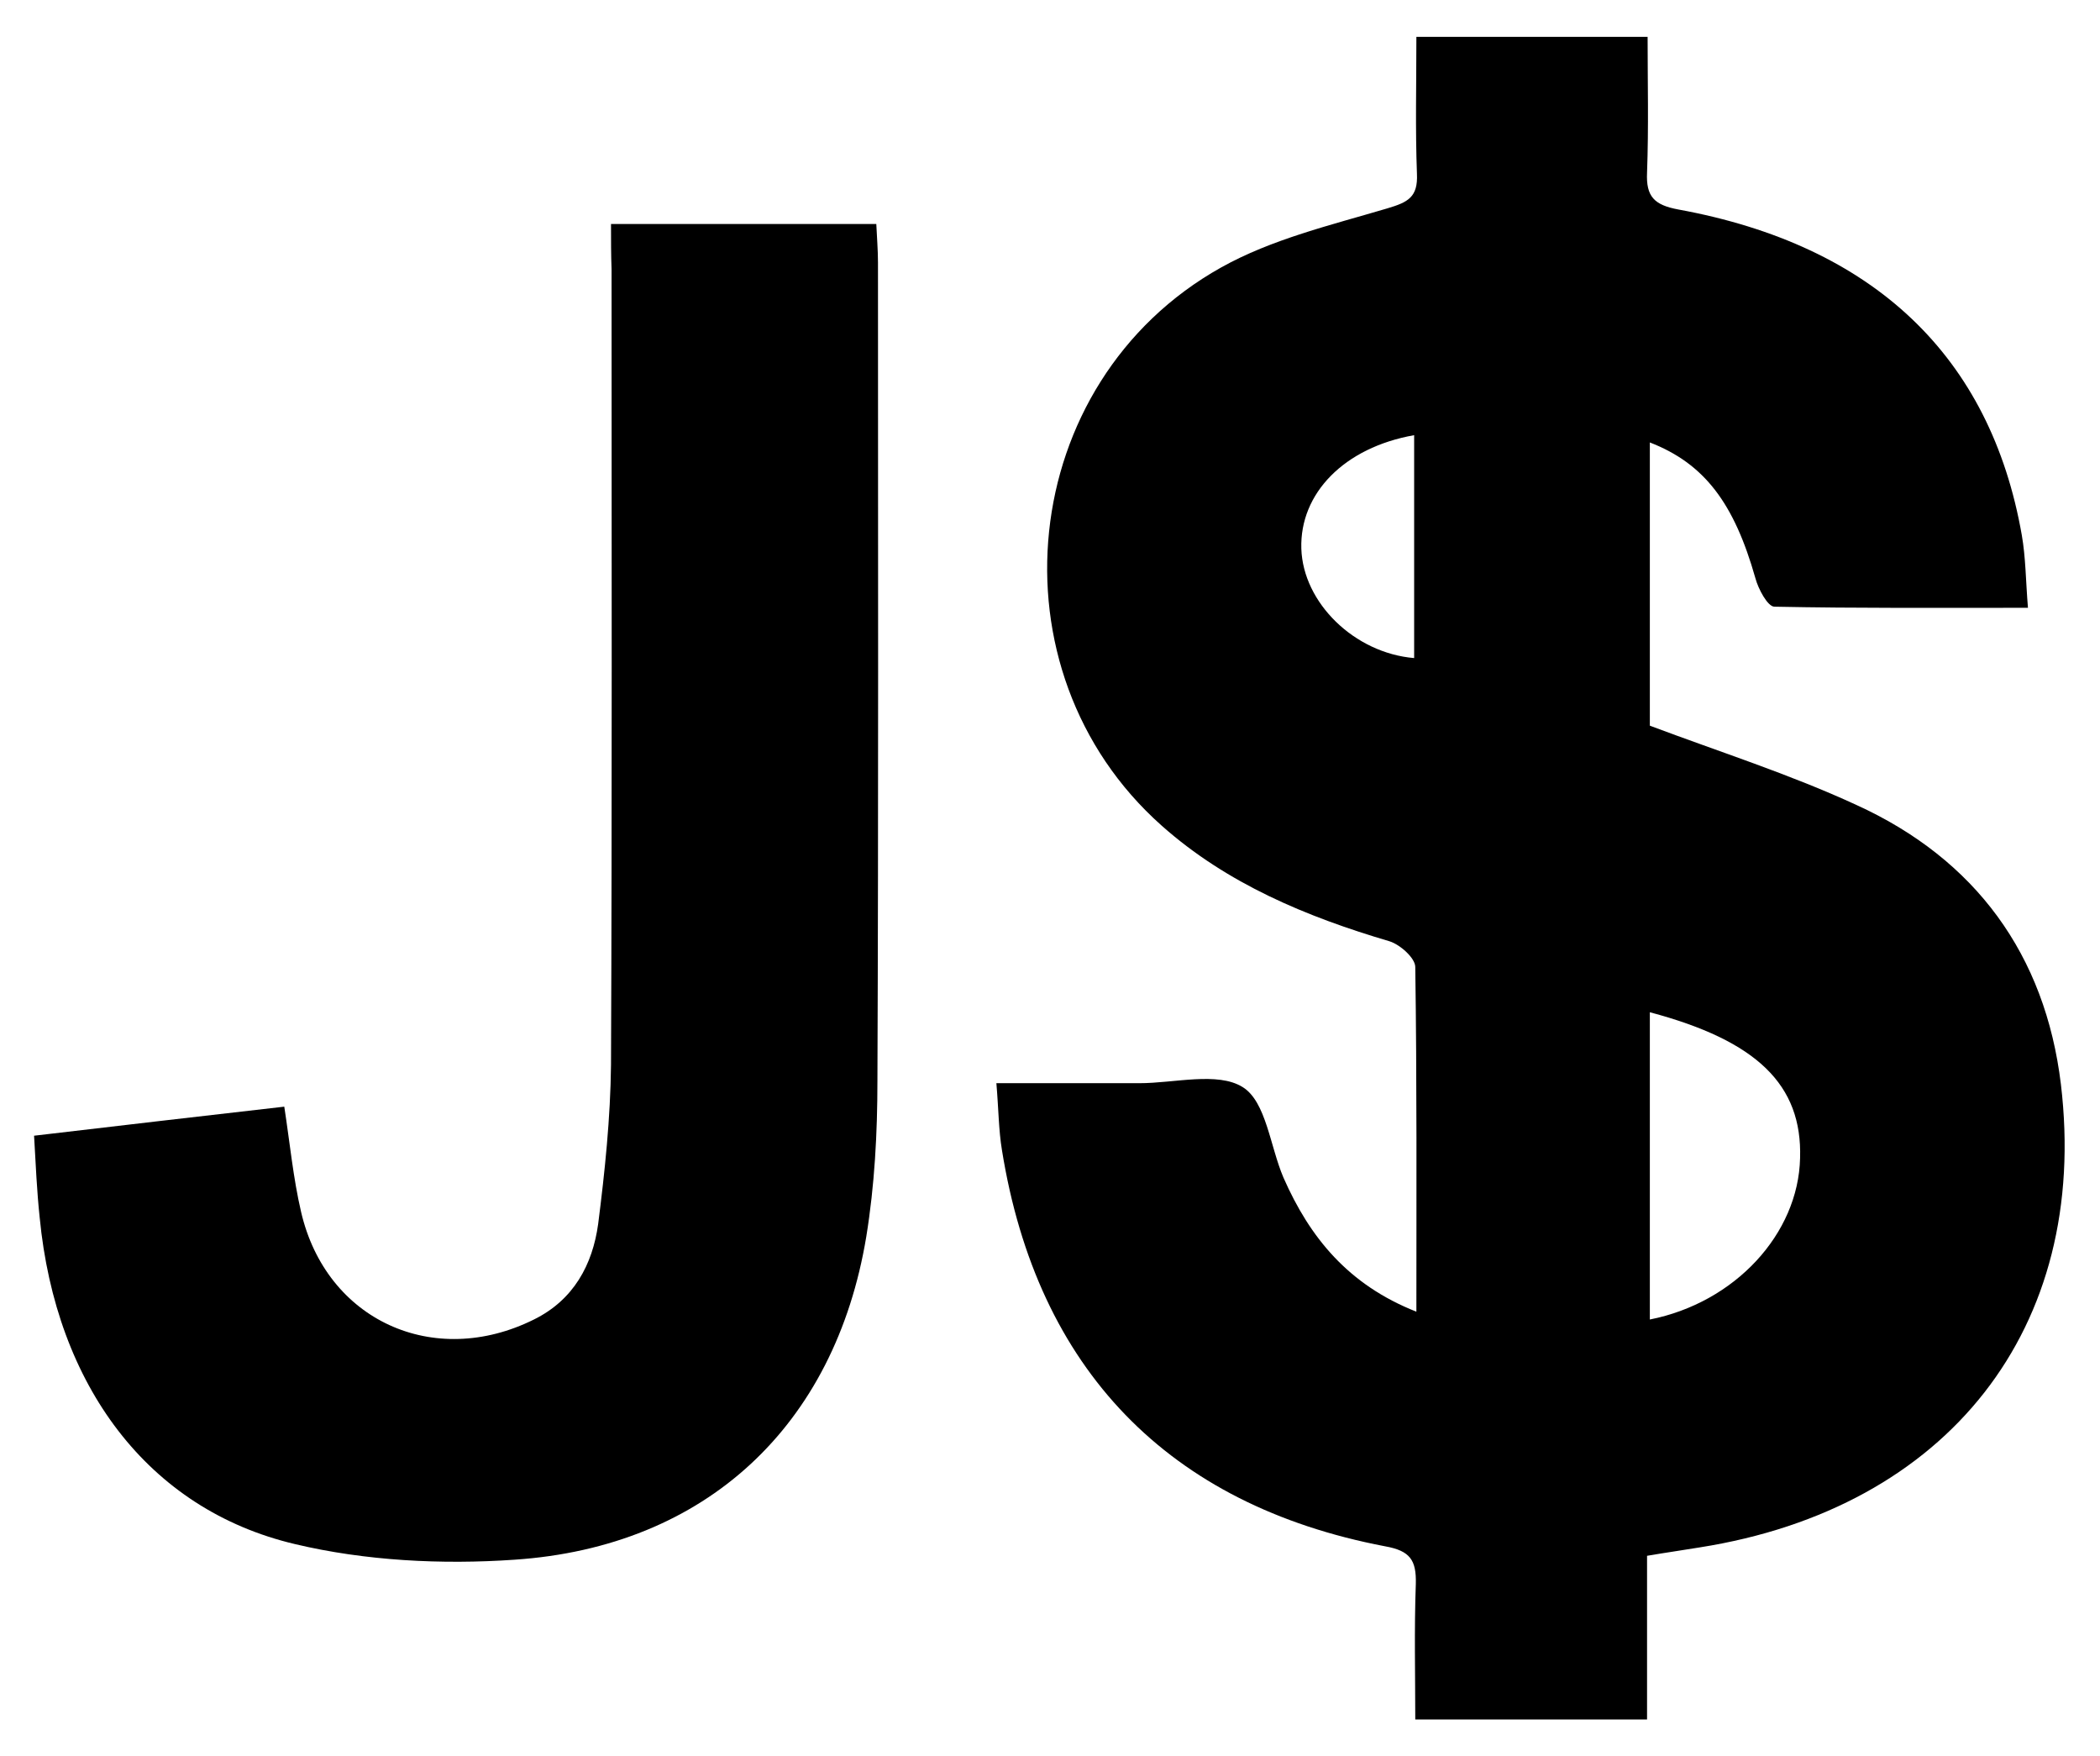 <?xml version="1.0" encoding="utf-8"?>
<!-- Generator: Adobe Illustrator 24.3.0, SVG Export Plug-In . SVG Version: 6.00 Build 0)  -->
<svg version="1.1" id="Layer_1" xmlns="http://www.w3.org/2000/svg" xmlns:xlink="http://www.w3.org/1999/xlink" x="0px" y="0px"
	 viewBox="0 0 376 314.3" style="enable-background:new 0 0 376 314.3;" xml:space="preserve">
<g id="Jamaican_Dollar">
	<path d="M253.6,234.8c0-21.3,0.1-41.5-0.2-61.7c0-1.6-2.7-4-4.6-4.6c-14.9-4.4-29.1-10.3-40.8-20.7c-31.3-27.8-26-79.4,10.6-99.9
		c9.1-5.1,19.7-7.6,29.8-10.6c3.7-1.1,5.5-2,5.3-6.2c-0.3-8-0.1-16-0.1-24.5c13.8,0,27.1,0,41.4,0c0,8,0.2,16.2-0.1,24.3
		c-0.2,4.3,1.3,5.8,5.6,6.6c35,6.4,55.9,26.3,61.5,58.3c0.7,4,0.7,8.1,1.1,13c-15.5,0-30.5,0.1-45.4-0.2c-1.2,0-2.9-3.2-3.4-5.1
		c-3.8-13.4-9.1-20.5-18.9-24.3c0,17.1,0,34.1,0,50.7c12.5,4.7,25.1,8.7,37,14.2c21.3,9.7,33.8,26.8,36.6,50
		c5.2,43.6-20.2,75.9-64.7,82.9c-3,0.5-5.9,0.9-9.4,1.5c0,9.8,0,19.3,0,29.3c-13.8,0-27.1,0-41.5,0c0-8-0.2-16.1,0.1-24.3
		c0.1-4.2-1-5.9-5.5-6.7c-38.8-7.4-62.3-31.7-68.6-70.9c-0.6-3.6-0.6-7.3-1-12c8.9,0,17.2,0,25.6,0c6.3,0,14-2.1,18.5,0.7
		c4.2,2.6,4.9,10.6,7.3,16.2C234.5,221.5,241.4,230,253.6,234.8z M295.4,236.2c15.2-3,26.6-15.3,26.9-28.9
		c0.4-13.1-7.7-21-26.9-26.1C295.4,199.5,295.4,217.6,295.4,236.2z M253.2,77.9c-12.5,2.2-20.5,10.4-20.2,20.3
		c0.3,9.7,9.5,18.7,20.2,19.6C253.2,104.5,253.2,91.2,253.2,77.9z"/>
	<path d="M109.4,40.1c16.1,0,31.4,0,47.5,0c0.1,2.3,0.3,4.6,0.3,6.9c0,48.8,0.1,97.6-0.1,146.5c0,9.3-0.5,18.7-2,27.9
		c-5.6,33.8-28.7,55.5-63,57.8c-13,0.9-26.7,0.2-39.3-2.8C26.5,270.2,10,248,7.1,217.9c-0.5-4.7-0.7-9.4-1-14.6
		c15.3-1.8,29.9-3.5,44.8-5.2c1,6.5,1.6,12.8,3,18.8c4.5,19.5,23.8,28.2,41.7,19.3c7.1-3.5,10.5-9.8,11.5-17.1
		c1.2-9.4,2.2-19,2.3-28.5c0.2-47.5,0.1-95,0.1-142.4C109.4,45.6,109.4,43,109.4,40.1z"/>
</g>
</svg>
